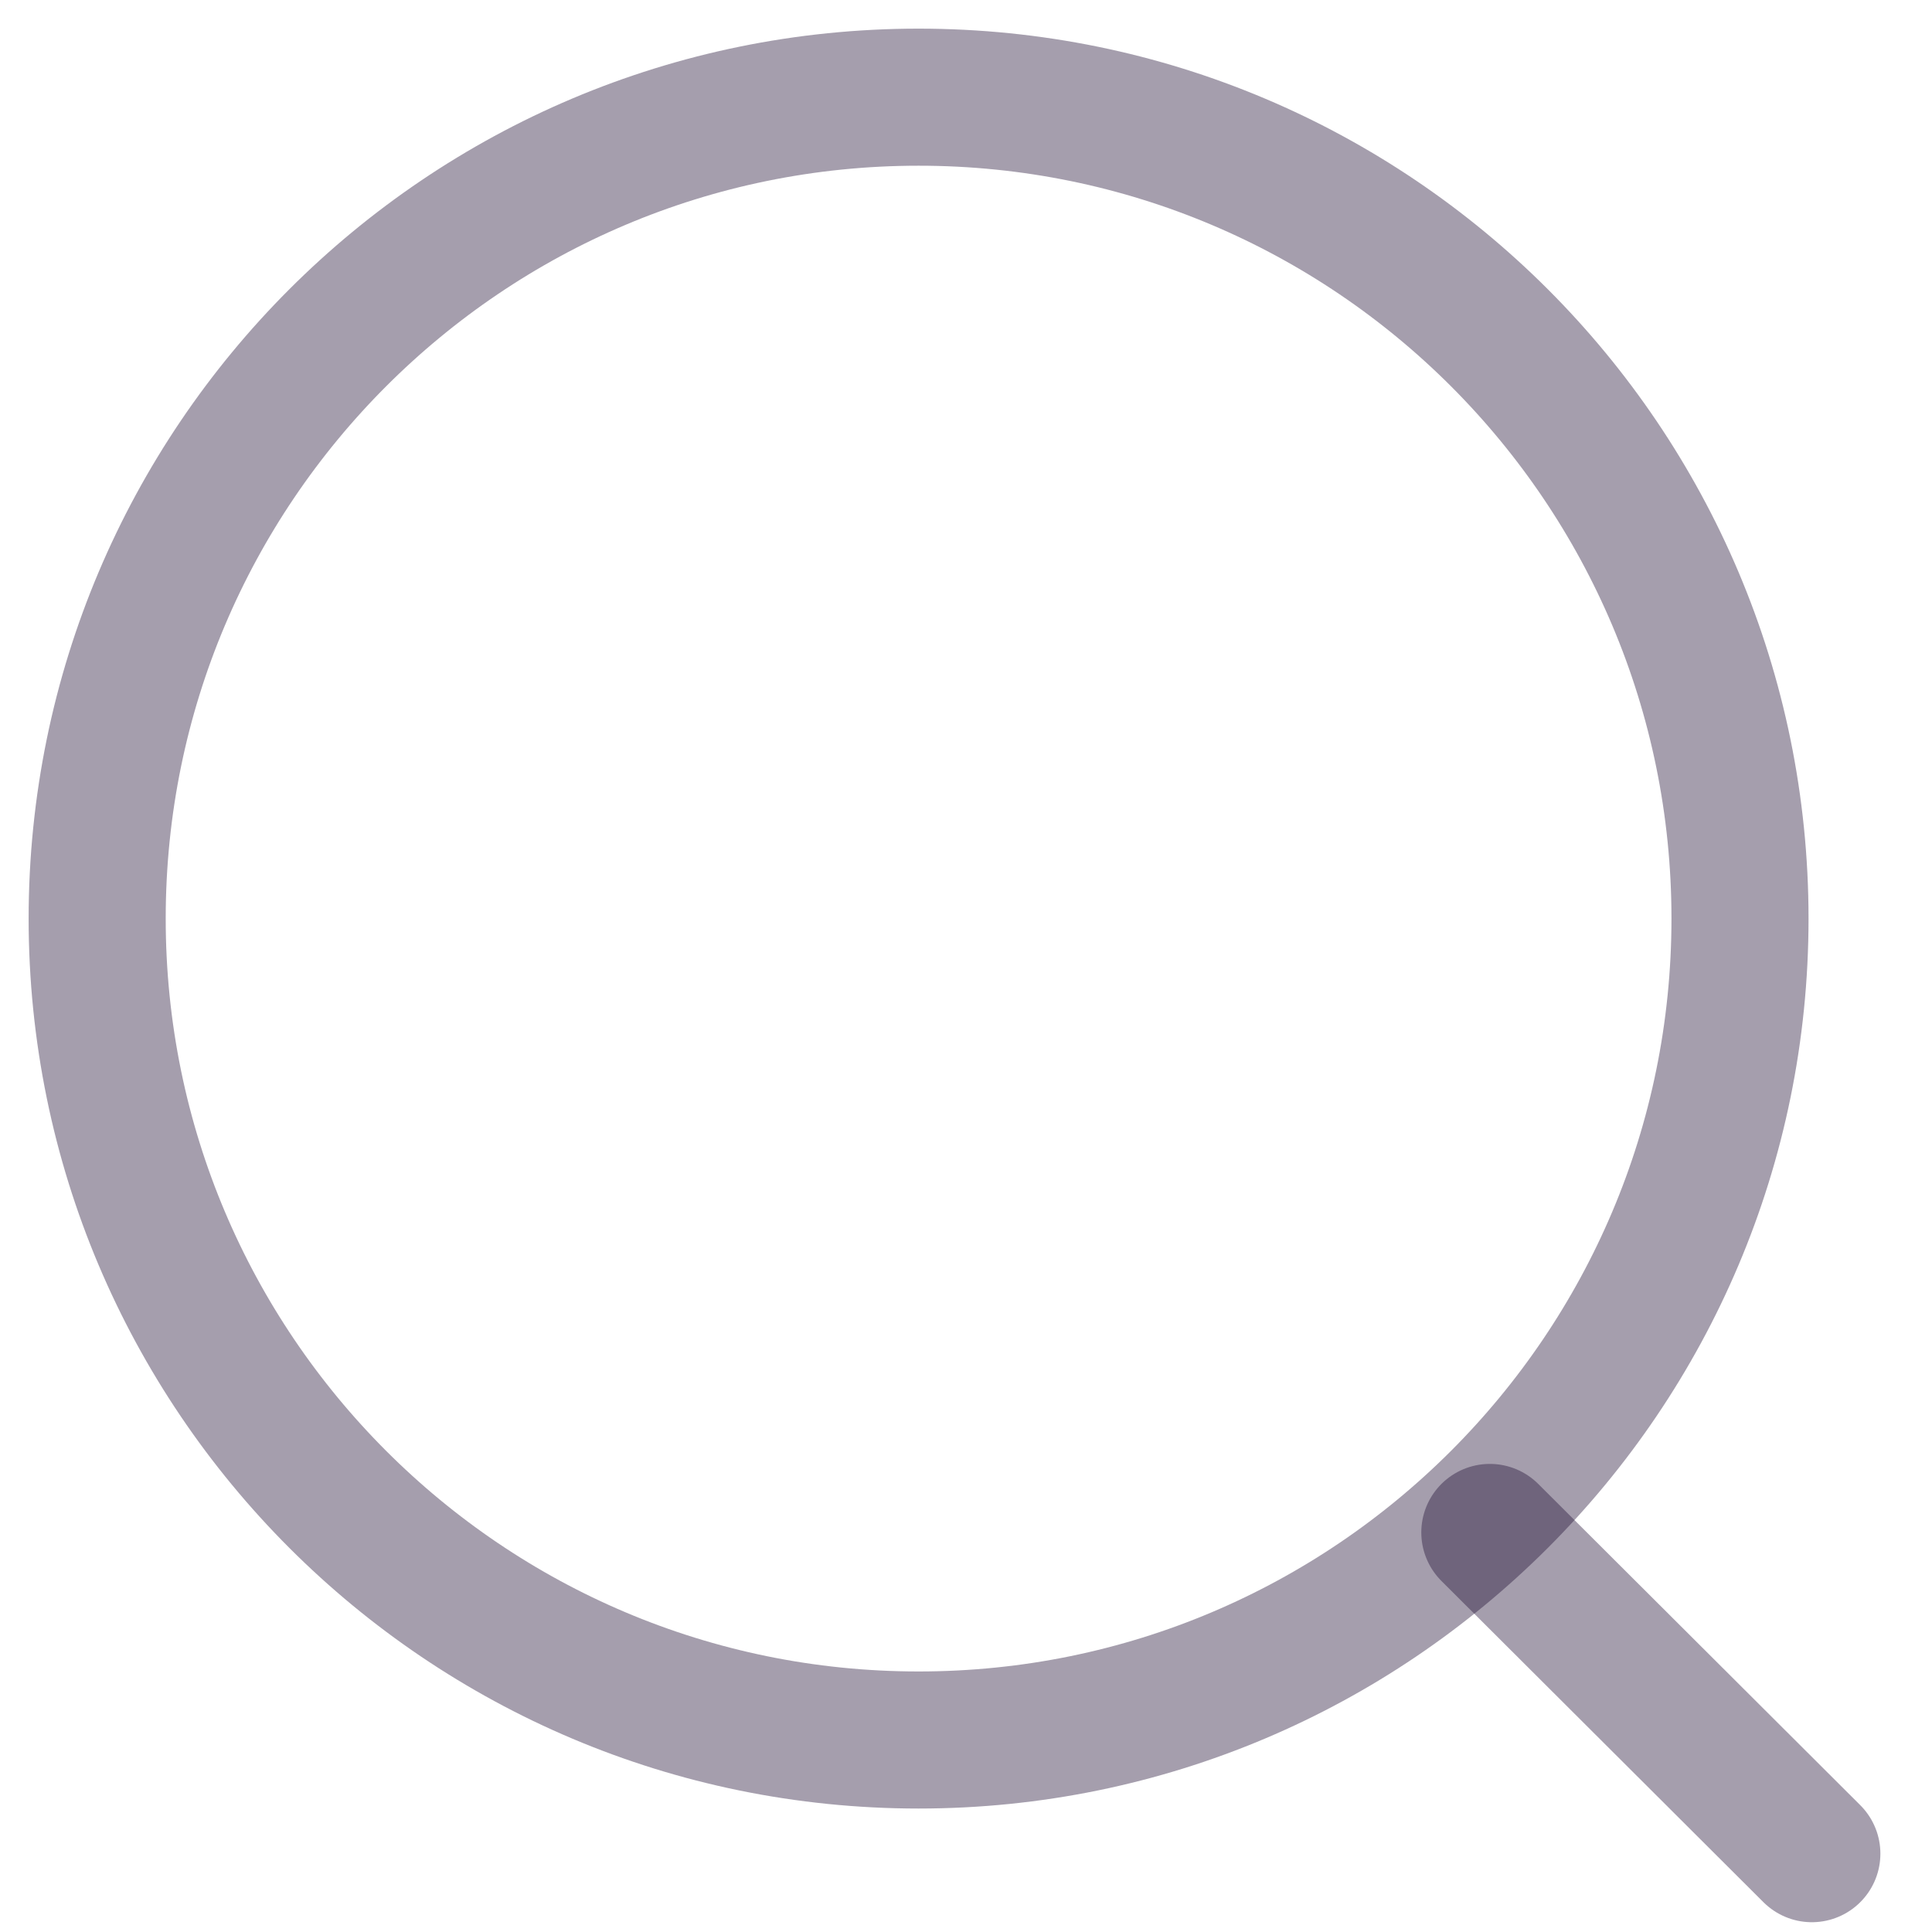 <svg width="37" height="37" viewBox="0 0 37 37" fill="none" xmlns="http://www.w3.org/2000/svg">
<path d="M17.592 33.323C26.28 33.323 33.323 26.28 33.323 17.592C33.323 8.904 26.28 1.861 17.592 1.861C8.904 1.861 1.861 8.904 1.861 17.592C1.861 26.28 8.904 33.323 17.592 33.323Z" stroke="#200E32" stroke-opacity="0.4" stroke-width="2.625" stroke-linecap="round" stroke-linejoin="round"/>
<path d="M28.532 29.348L34.699 35.5" stroke="#200E32" stroke-opacity="0.4" stroke-width="2.625" stroke-linecap="round" stroke-linejoin="round"/>
</svg>
